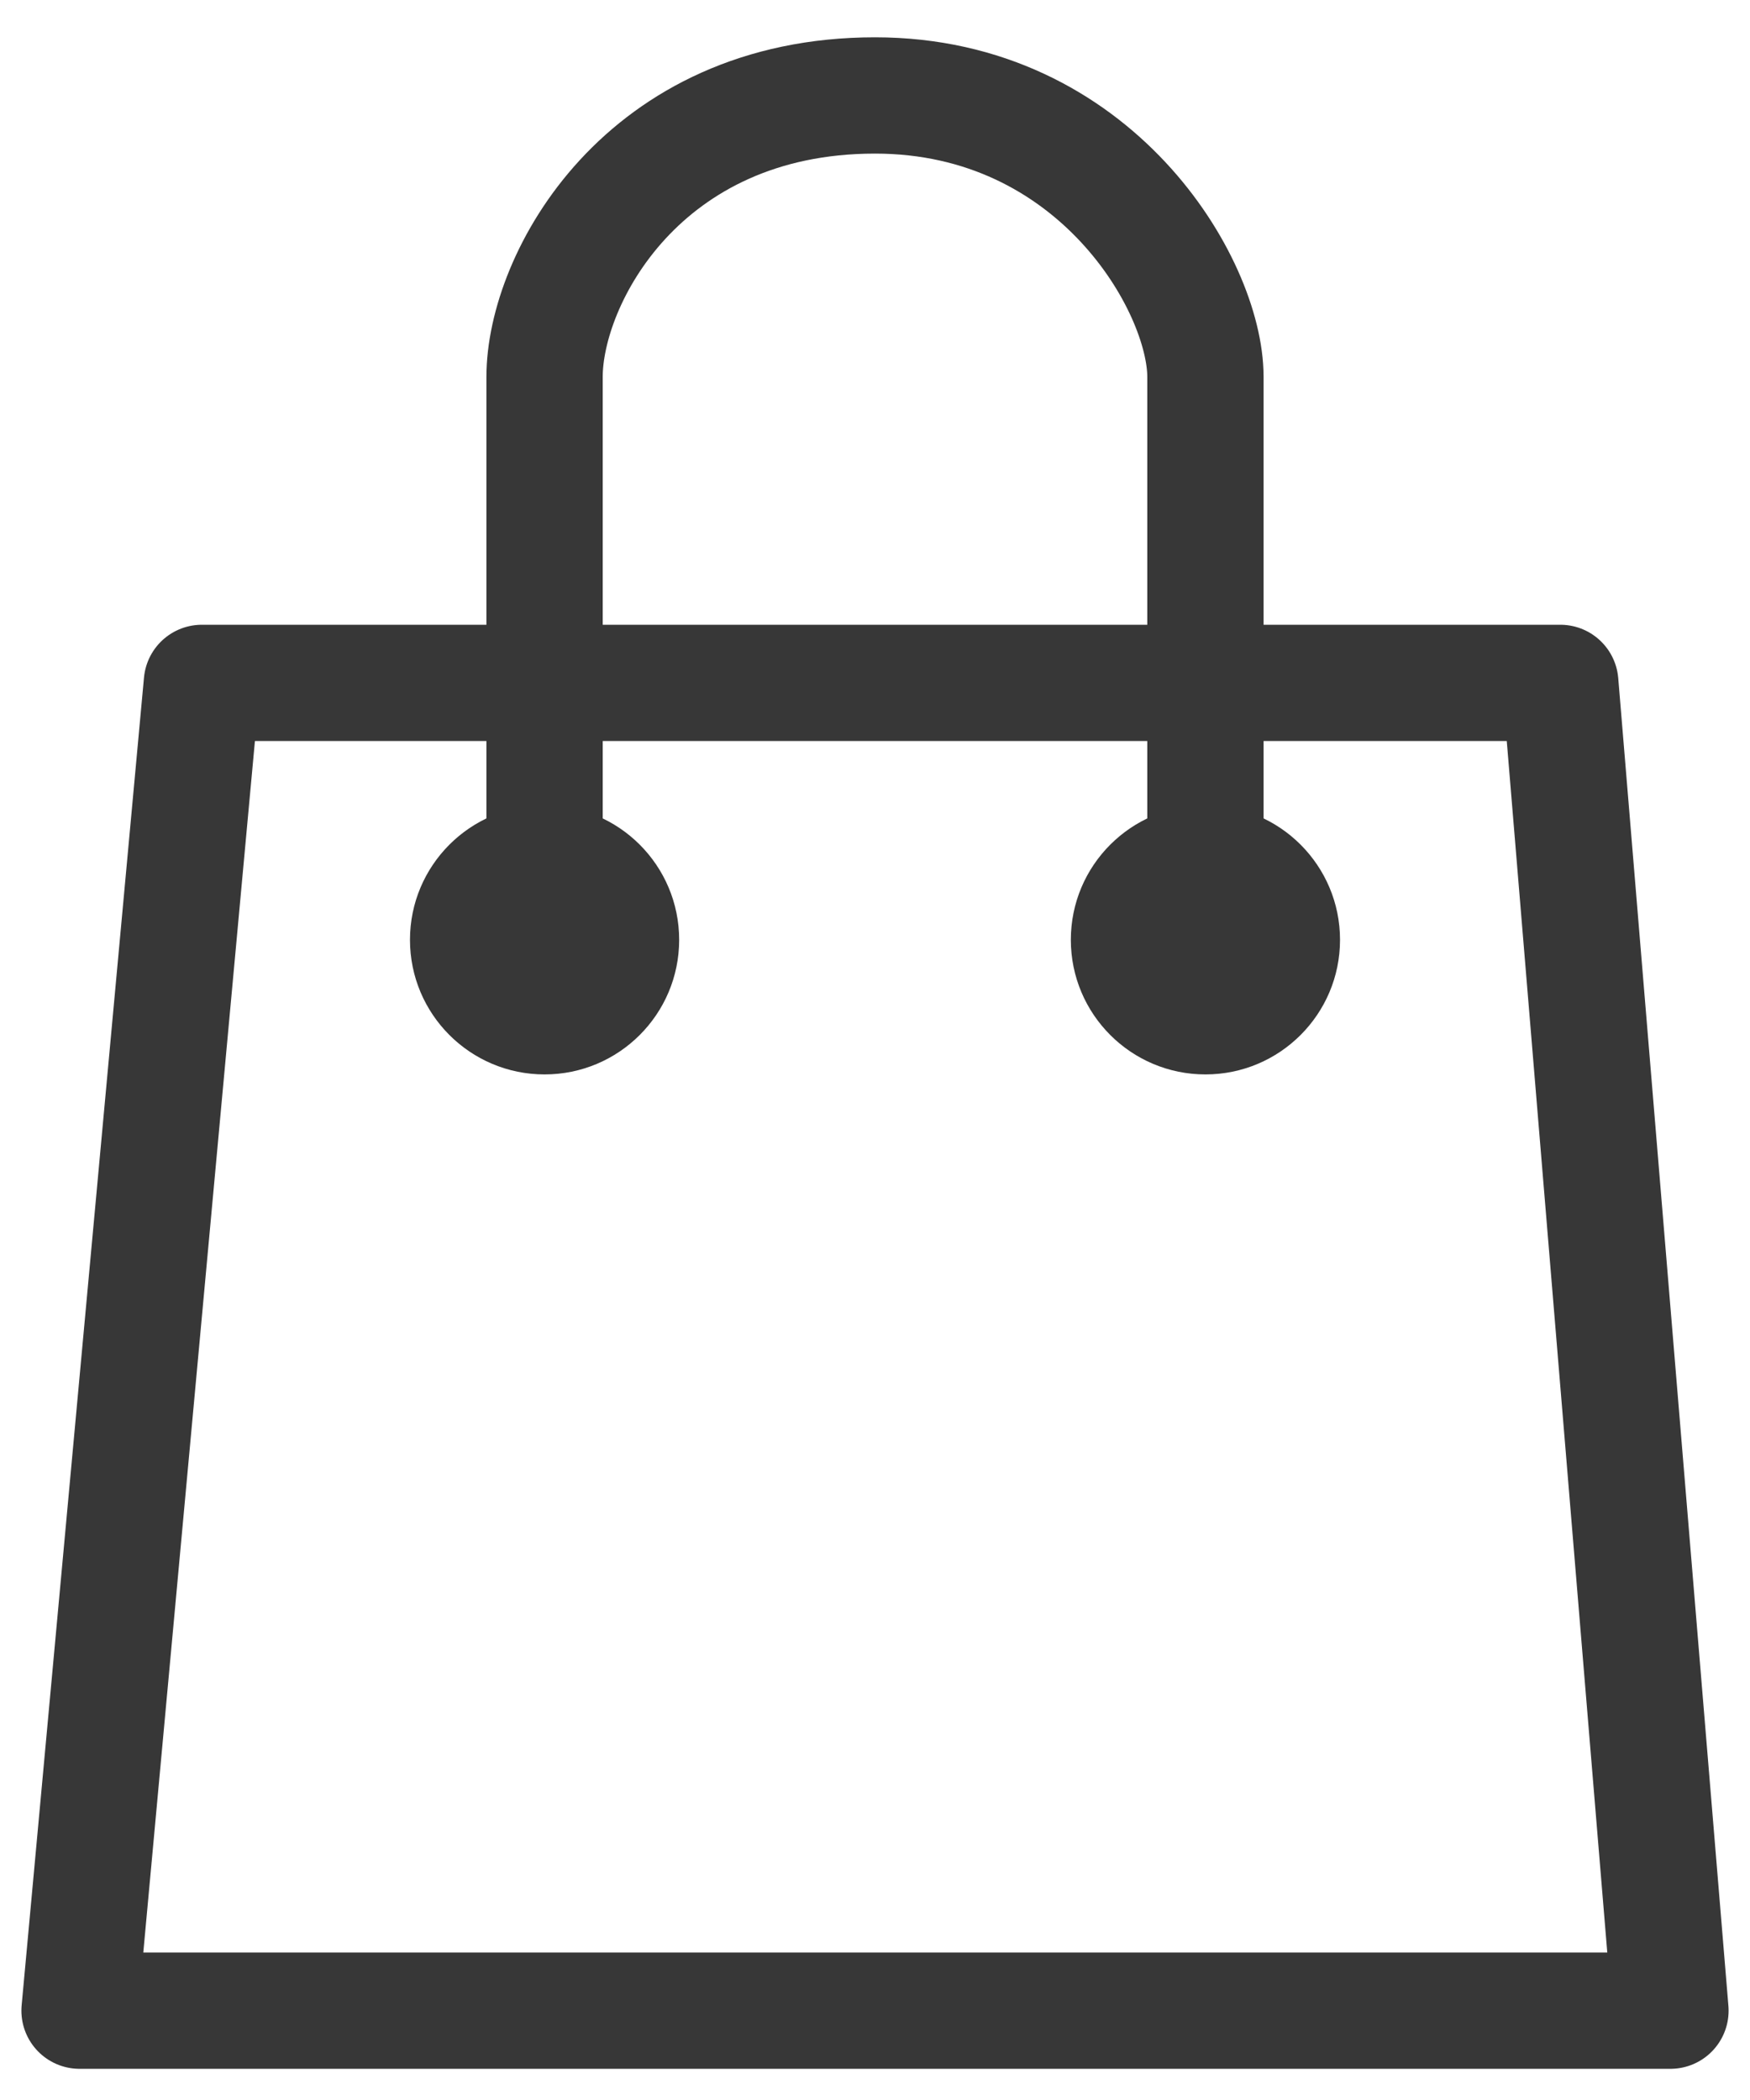 <svg width="20" height="24" viewBox="0 0 22 26" fill="none" xmlns="http://www.w3.org/2000/svg">
<path d="M21 25.077H1L2.538 8.385H19.615L21 25.077Z" stroke="#373737" stroke-width="1.462" stroke-linecap="round" stroke-linejoin="round"/>
<path d="M6.846 11.769C6.846 11.769 6.846 5.769 6.846 4.538C6.846 3.308 8.077 1 11 1C13.769 1 15.154 3.385 15.154 4.538C15.154 5.523 15.154 9.769 15.154 11.769" stroke="#373737" stroke-width="1.462"/>
<circle cx="15.154" cy="11.615" r="1.692" fill="#373737"/>
<circle cx="6.846" cy="11.615" r="1.692" fill="#373737"/>
</svg>

